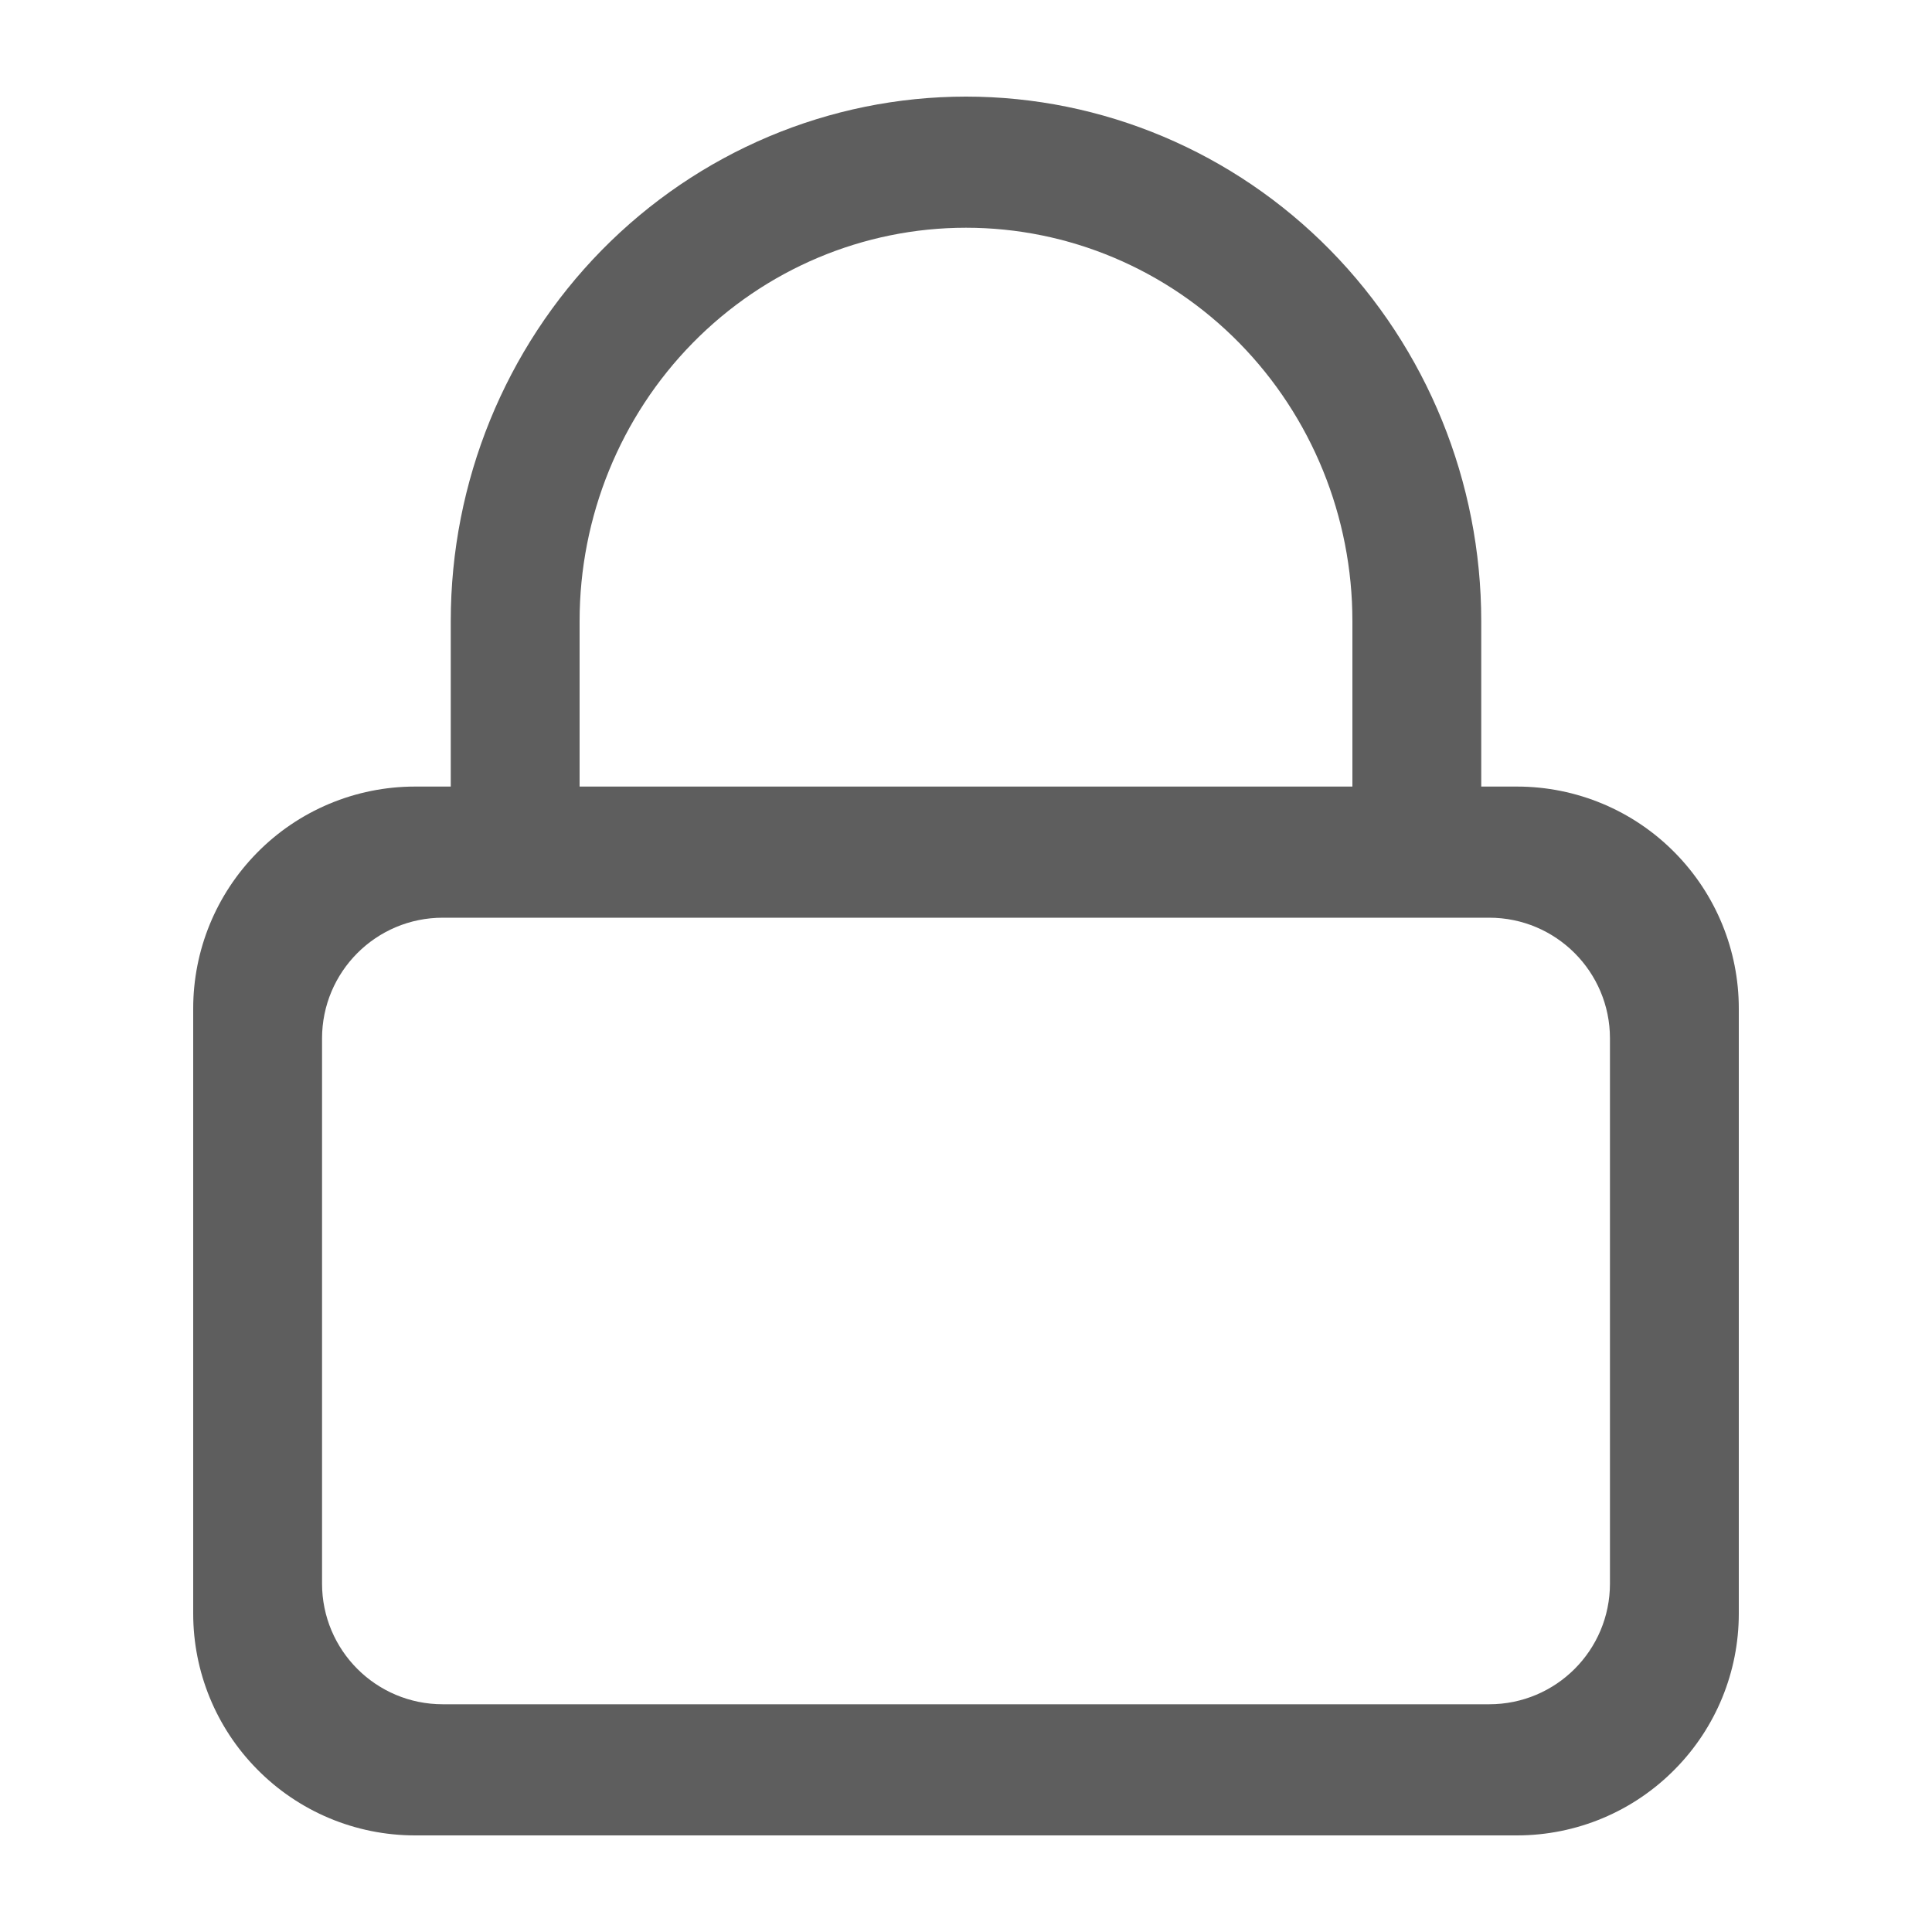 <svg width="16" height="16" viewBox="0 0 16 16" fill="none" xmlns="http://www.w3.org/2000/svg">
<path d="M13.873 7.064C13.528 6.712 13.056 6.514 12.563 6.514H12.267V5.143C12.267 3.991 11.817 2.887 11.017 2.072C10.217 1.258 9.132 0.8 8 0.8C6.868 0.8 5.783 1.258 4.983 2.072C4.183 2.887 3.733 3.991 3.733 5.143V6.514H3.437C2.944 6.514 2.472 6.712 2.127 7.064C1.789 7.408 1.6 7.87 1.6 8.352V13.363C1.6 13.845 1.789 14.307 2.127 14.65C2.472 15.002 2.944 15.2 3.437 15.2H12.563C13.056 15.2 13.528 15.002 13.873 14.65C14.211 14.307 14.4 13.845 14.4 13.363V8.352C14.4 7.87 14.211 7.408 13.873 7.064ZM4.8 5.143C4.8 4.279 5.137 3.451 5.737 2.84C6.337 2.229 7.151 1.886 8 1.886C8.849 1.886 9.663 2.229 10.263 2.84C10.863 3.451 11.2 4.279 11.2 5.143V6.514H4.8V5.143ZM13.333 13.114C13.333 13.667 12.886 14.114 12.333 14.114H3.667C3.114 14.114 2.667 13.667 2.667 13.114V8.6C2.667 8.048 3.114 7.6 3.667 7.6H12.333C12.886 7.6 13.333 8.048 13.333 8.6V13.114Z" fill="#5E5E5E"/>
</svg>

